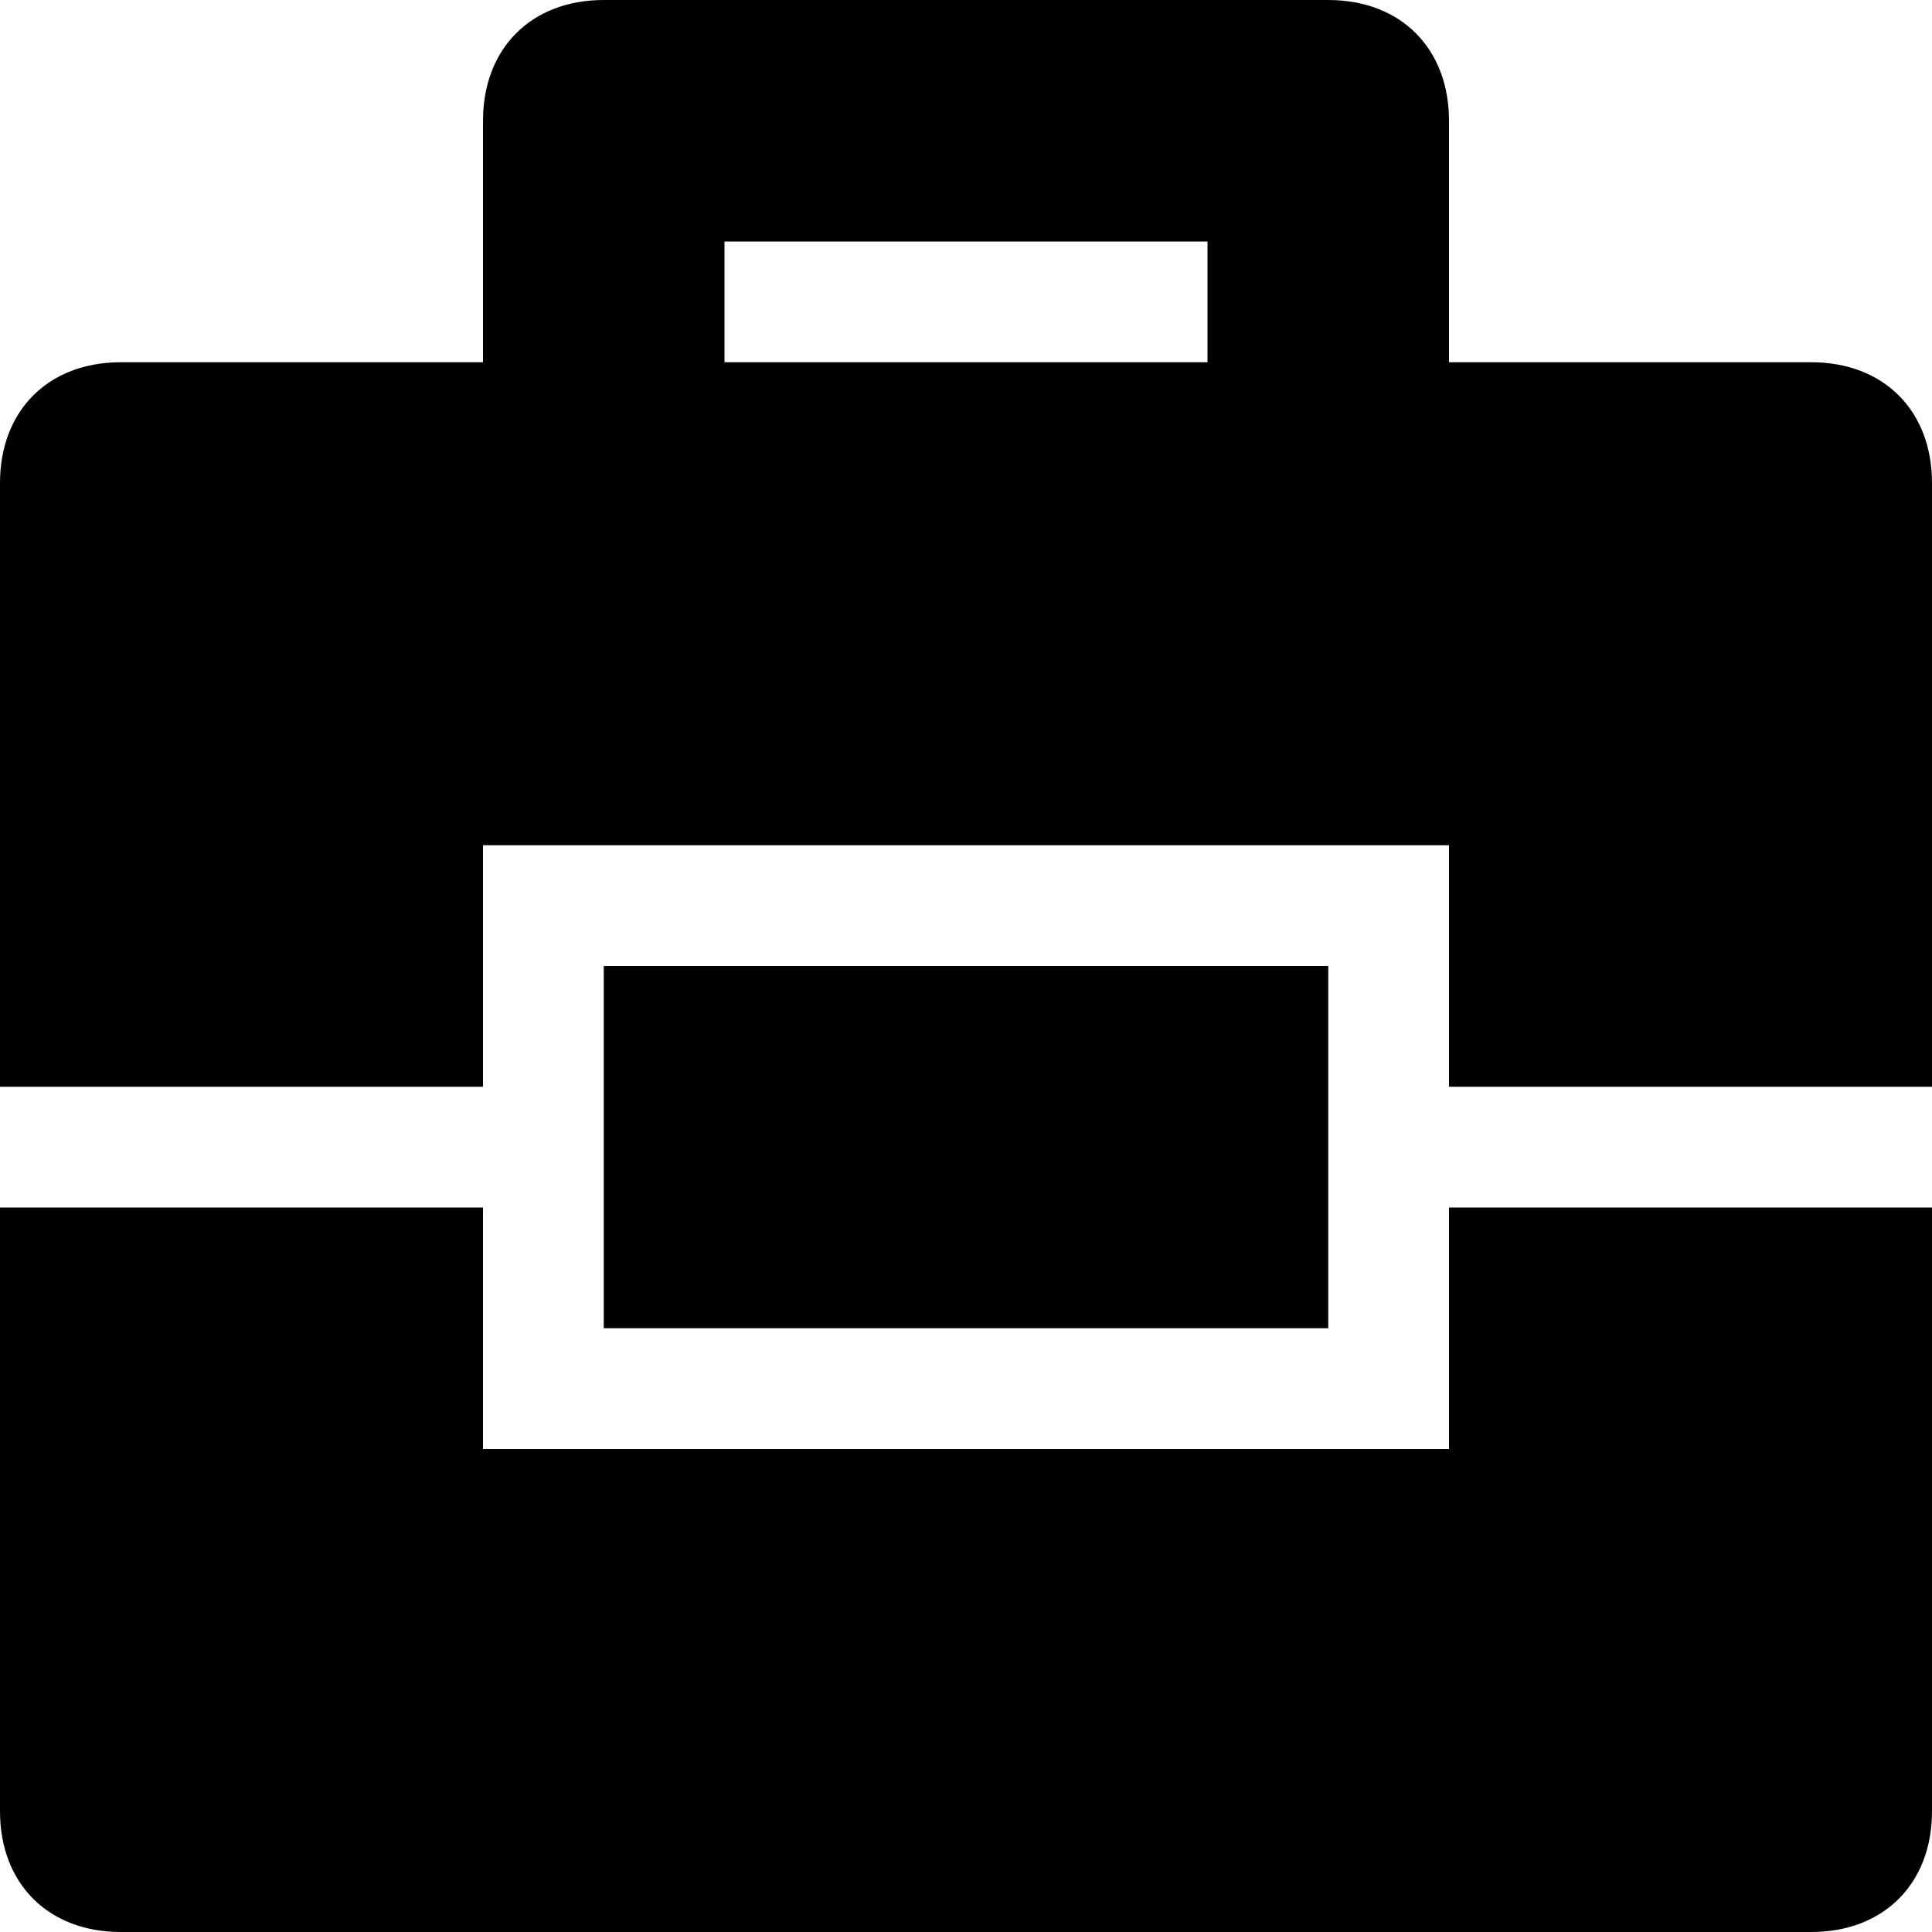 <svg width="16" height="16" viewBox="0 0 16 16" fill="none" xmlns="http://www.w3.org/2000/svg"><g id="i_Briefcase"><path id="Vector" d="M12 9V7H4V9H0V4C0 3.4 0.4 3 1 3H4V1C4 0.4 4.4 0 5 0H11C11.6 0 12 0.4 12 1V3H15C15.6 3 16 3.4 16 4V9H12ZM10 2H6V3H10V2ZM11 8V11H5V8H11ZM4 12H12V10H16V15C16 15.6 15.6 16 15 16H1C0.4 16 0 15.6 0 15V10H4V12Z" fill="black"/></g></svg>